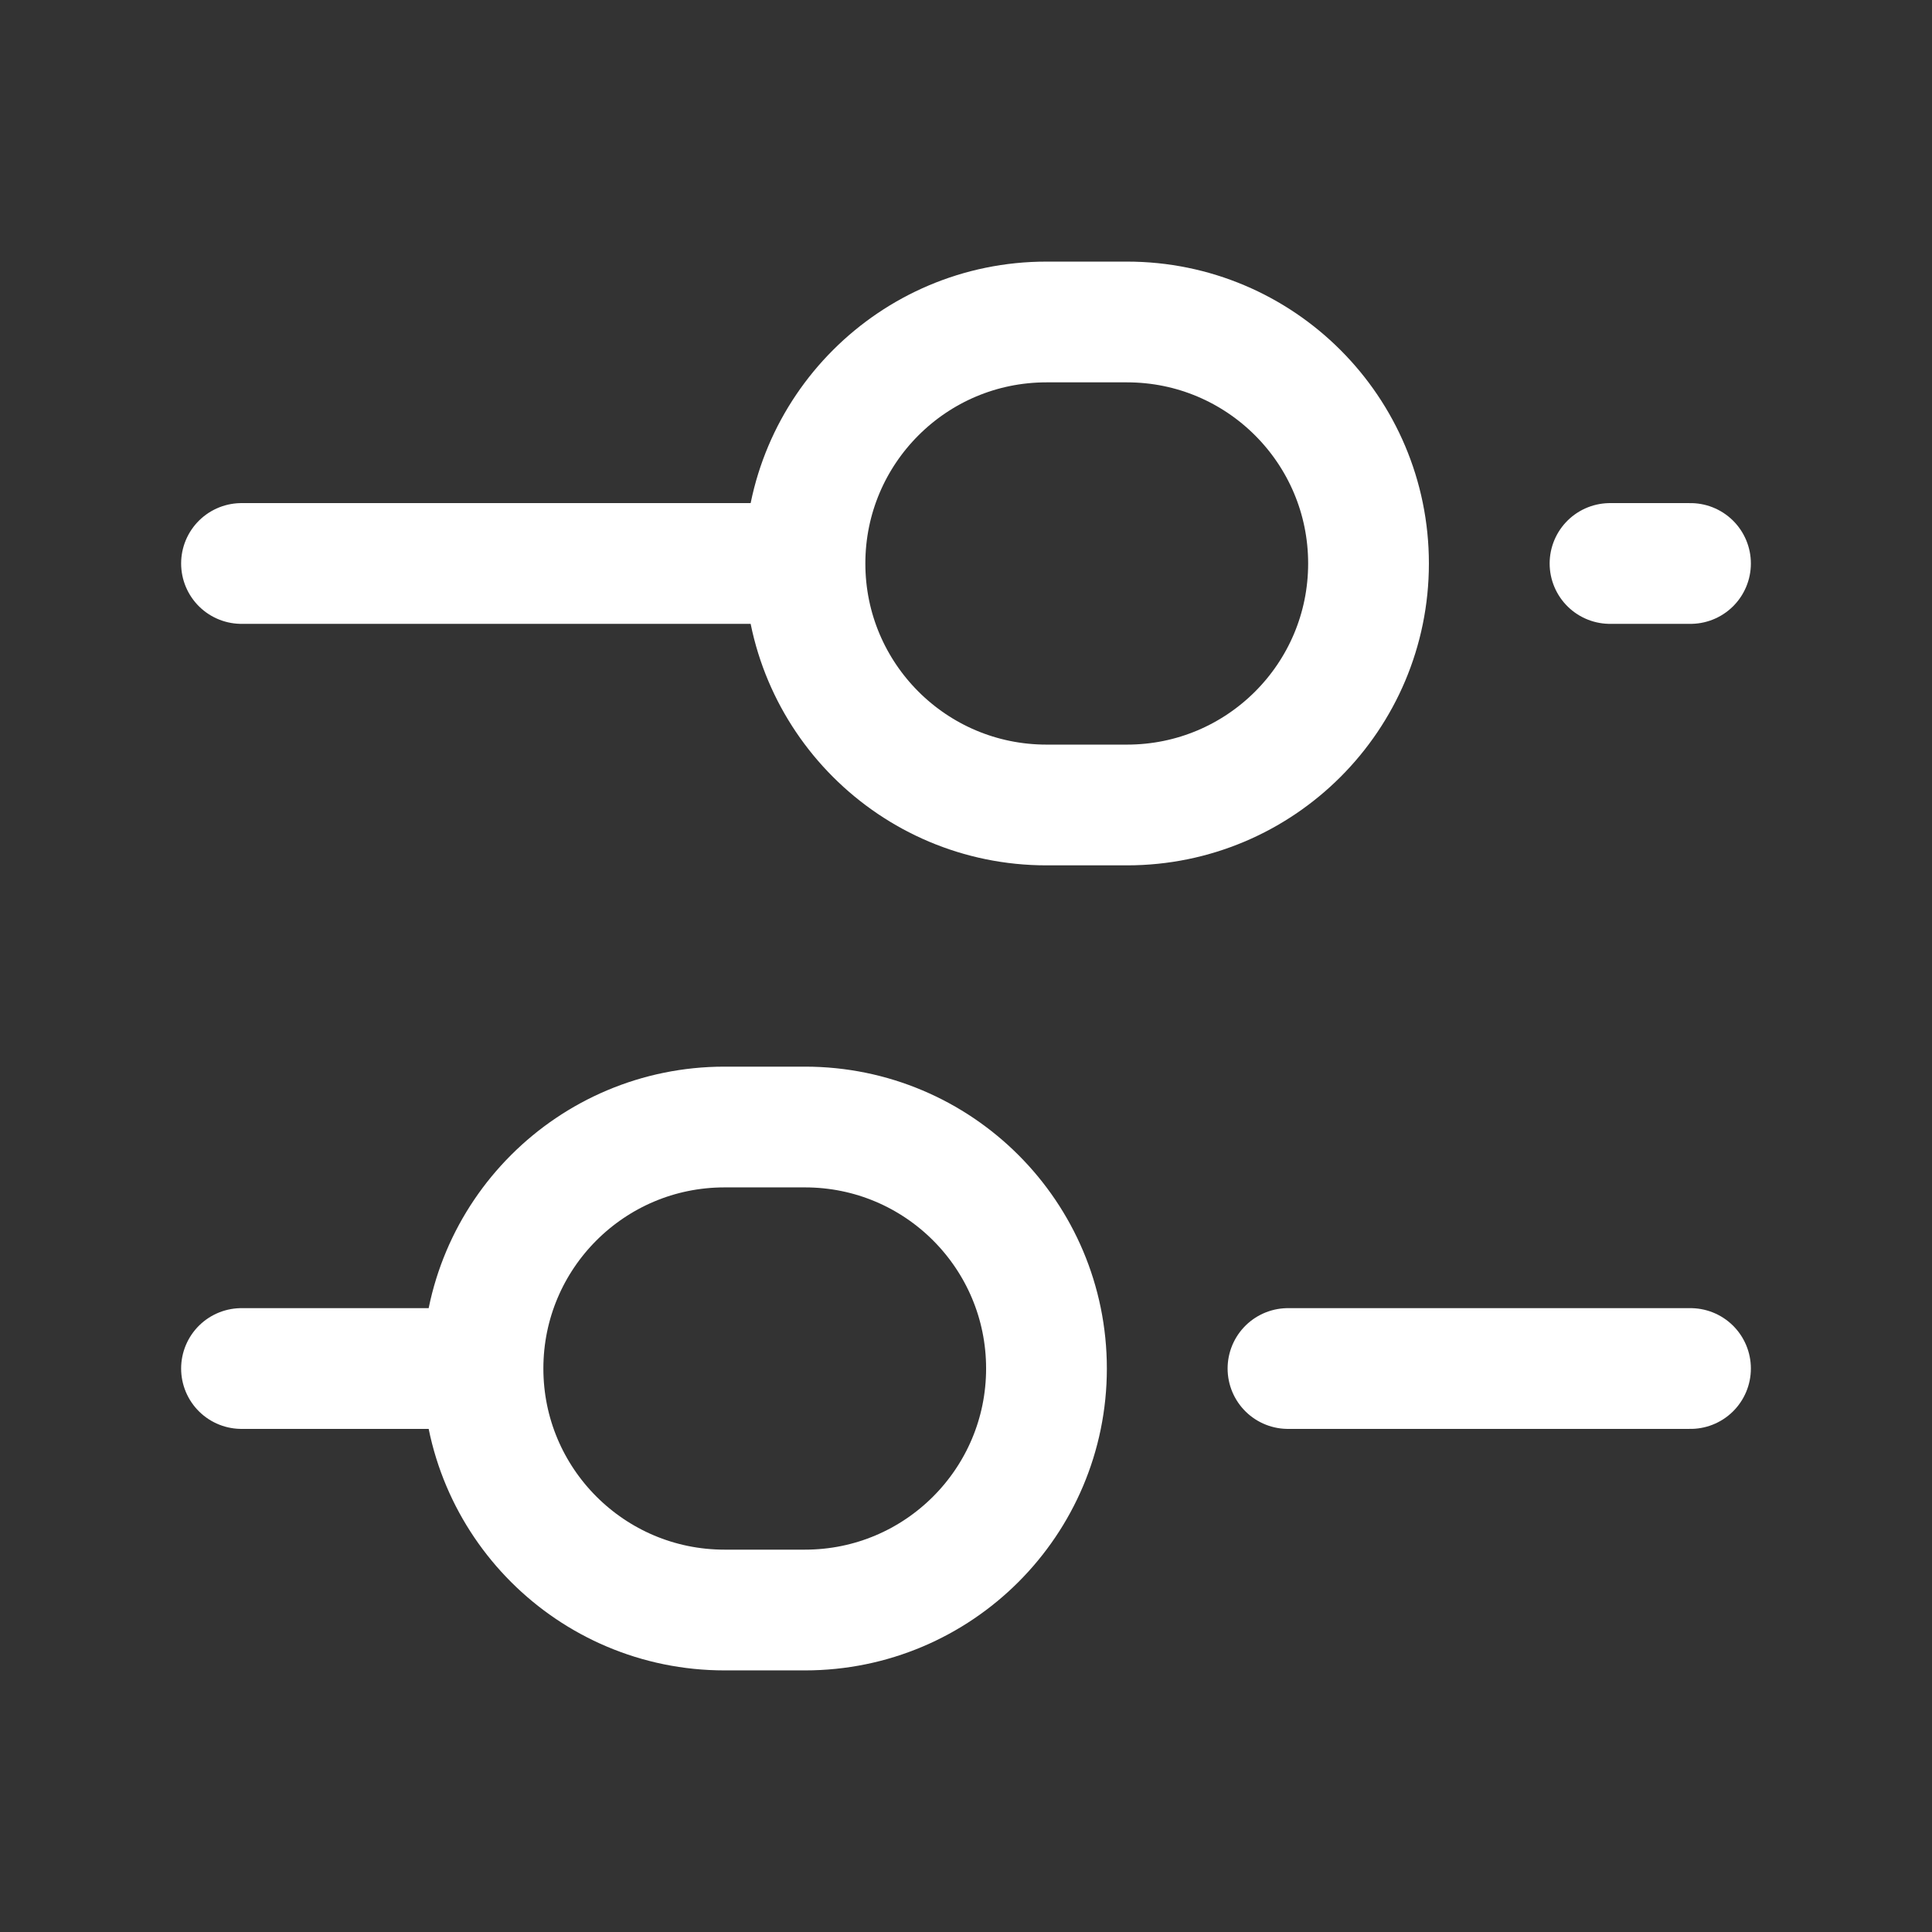 <svg width="32" height="32" viewBox="0 0 32 32" fill="none" xmlns="http://www.w3.org/2000/svg">
<rect x="0" y="0" width="32" height="32" fill="#333333" stroke="none"/>
<path d="M4 9.333H13.333M13.333 9.333C13.333 11.543 15.124 13.333 17.333 13.333H18.667C20.876 13.333 22.667 11.543 22.667 9.333C22.667 7.124 20.876 5.333 18.667 5.333H17.333C15.124 5.333 13.333 7.124 13.333 9.333ZM21.333 22.667H28M26.667 9.333H28M4 22.667H8M8 22.667C8 24.876 9.791 26.667 12 26.667H13.333C15.543 26.667 17.333 24.876 17.333 22.667C17.333 20.457 15.543 18.667 13.333 18.667H12C9.791 18.667 8 20.457 8 22.667Z" stroke="white" stroke-width="2" stroke-linecap="round" stroke-linejoin="round"/>
</svg>
